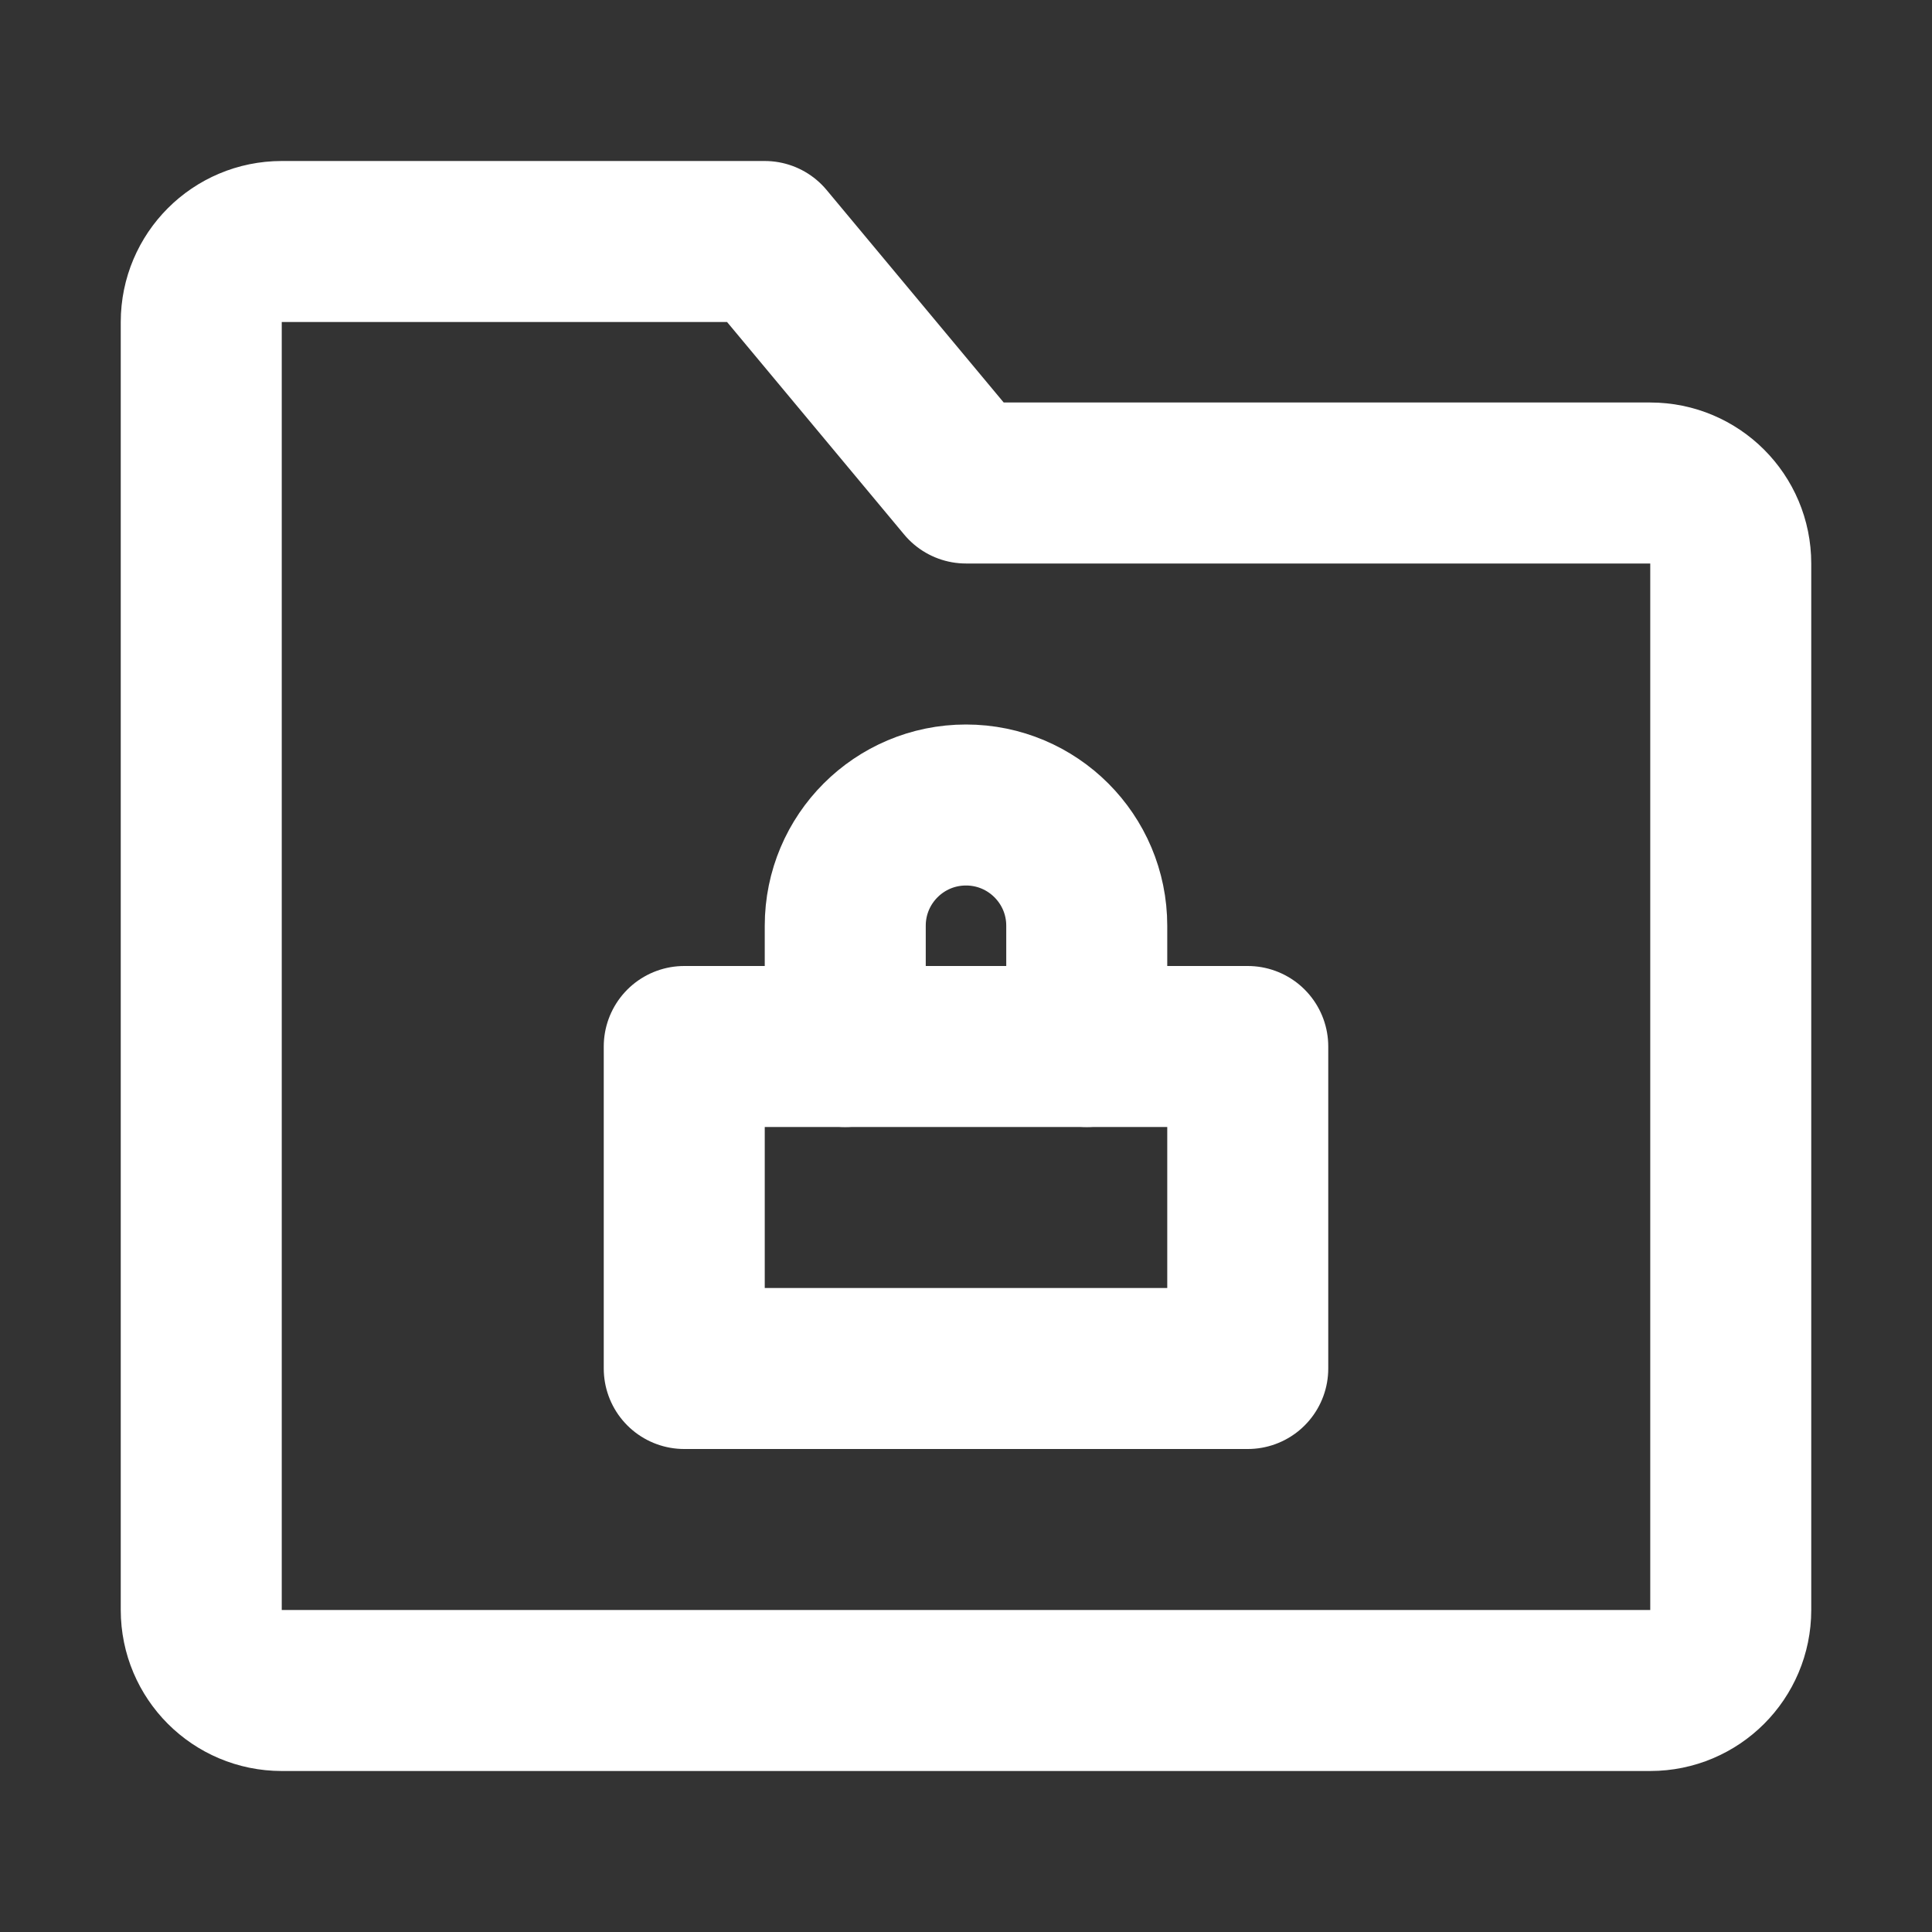 <?xml version="1.0" encoding="UTF-8"?>
<svg width="28" height="28" viewBox="0 0 48 48" fill="none" xmlns="http://www.w3.org/2000/svg">
    <rect x="0" y="0" width="48" height="48" fill="#333333" stroke="none"/>
    <path d="M5 8C5 6.895 5.895 6 7 6H19L24 12H41C42.105 12 43 12.895 43 14V40C43 41.105 42.105 42 41 42H7C5.895 42 5 41.105 5 40V8Z"
          fill="none" stroke="#ffffff" stroke-width="4" stroke-linejoin="round"/>
    <rect x="17" y="26" width="14" height="8" fill="none" stroke="#ffffff" stroke-width="4" stroke-linecap="round"
          stroke-linejoin="round"/>
    <path d="M27 26V23C27 21.343 25.657 20 24 20C22.343 20 21 21.343 21 23V26" stroke="#ffffff" stroke-width="4"
          stroke-linecap="round" stroke-linejoin="round"/>
</svg>
